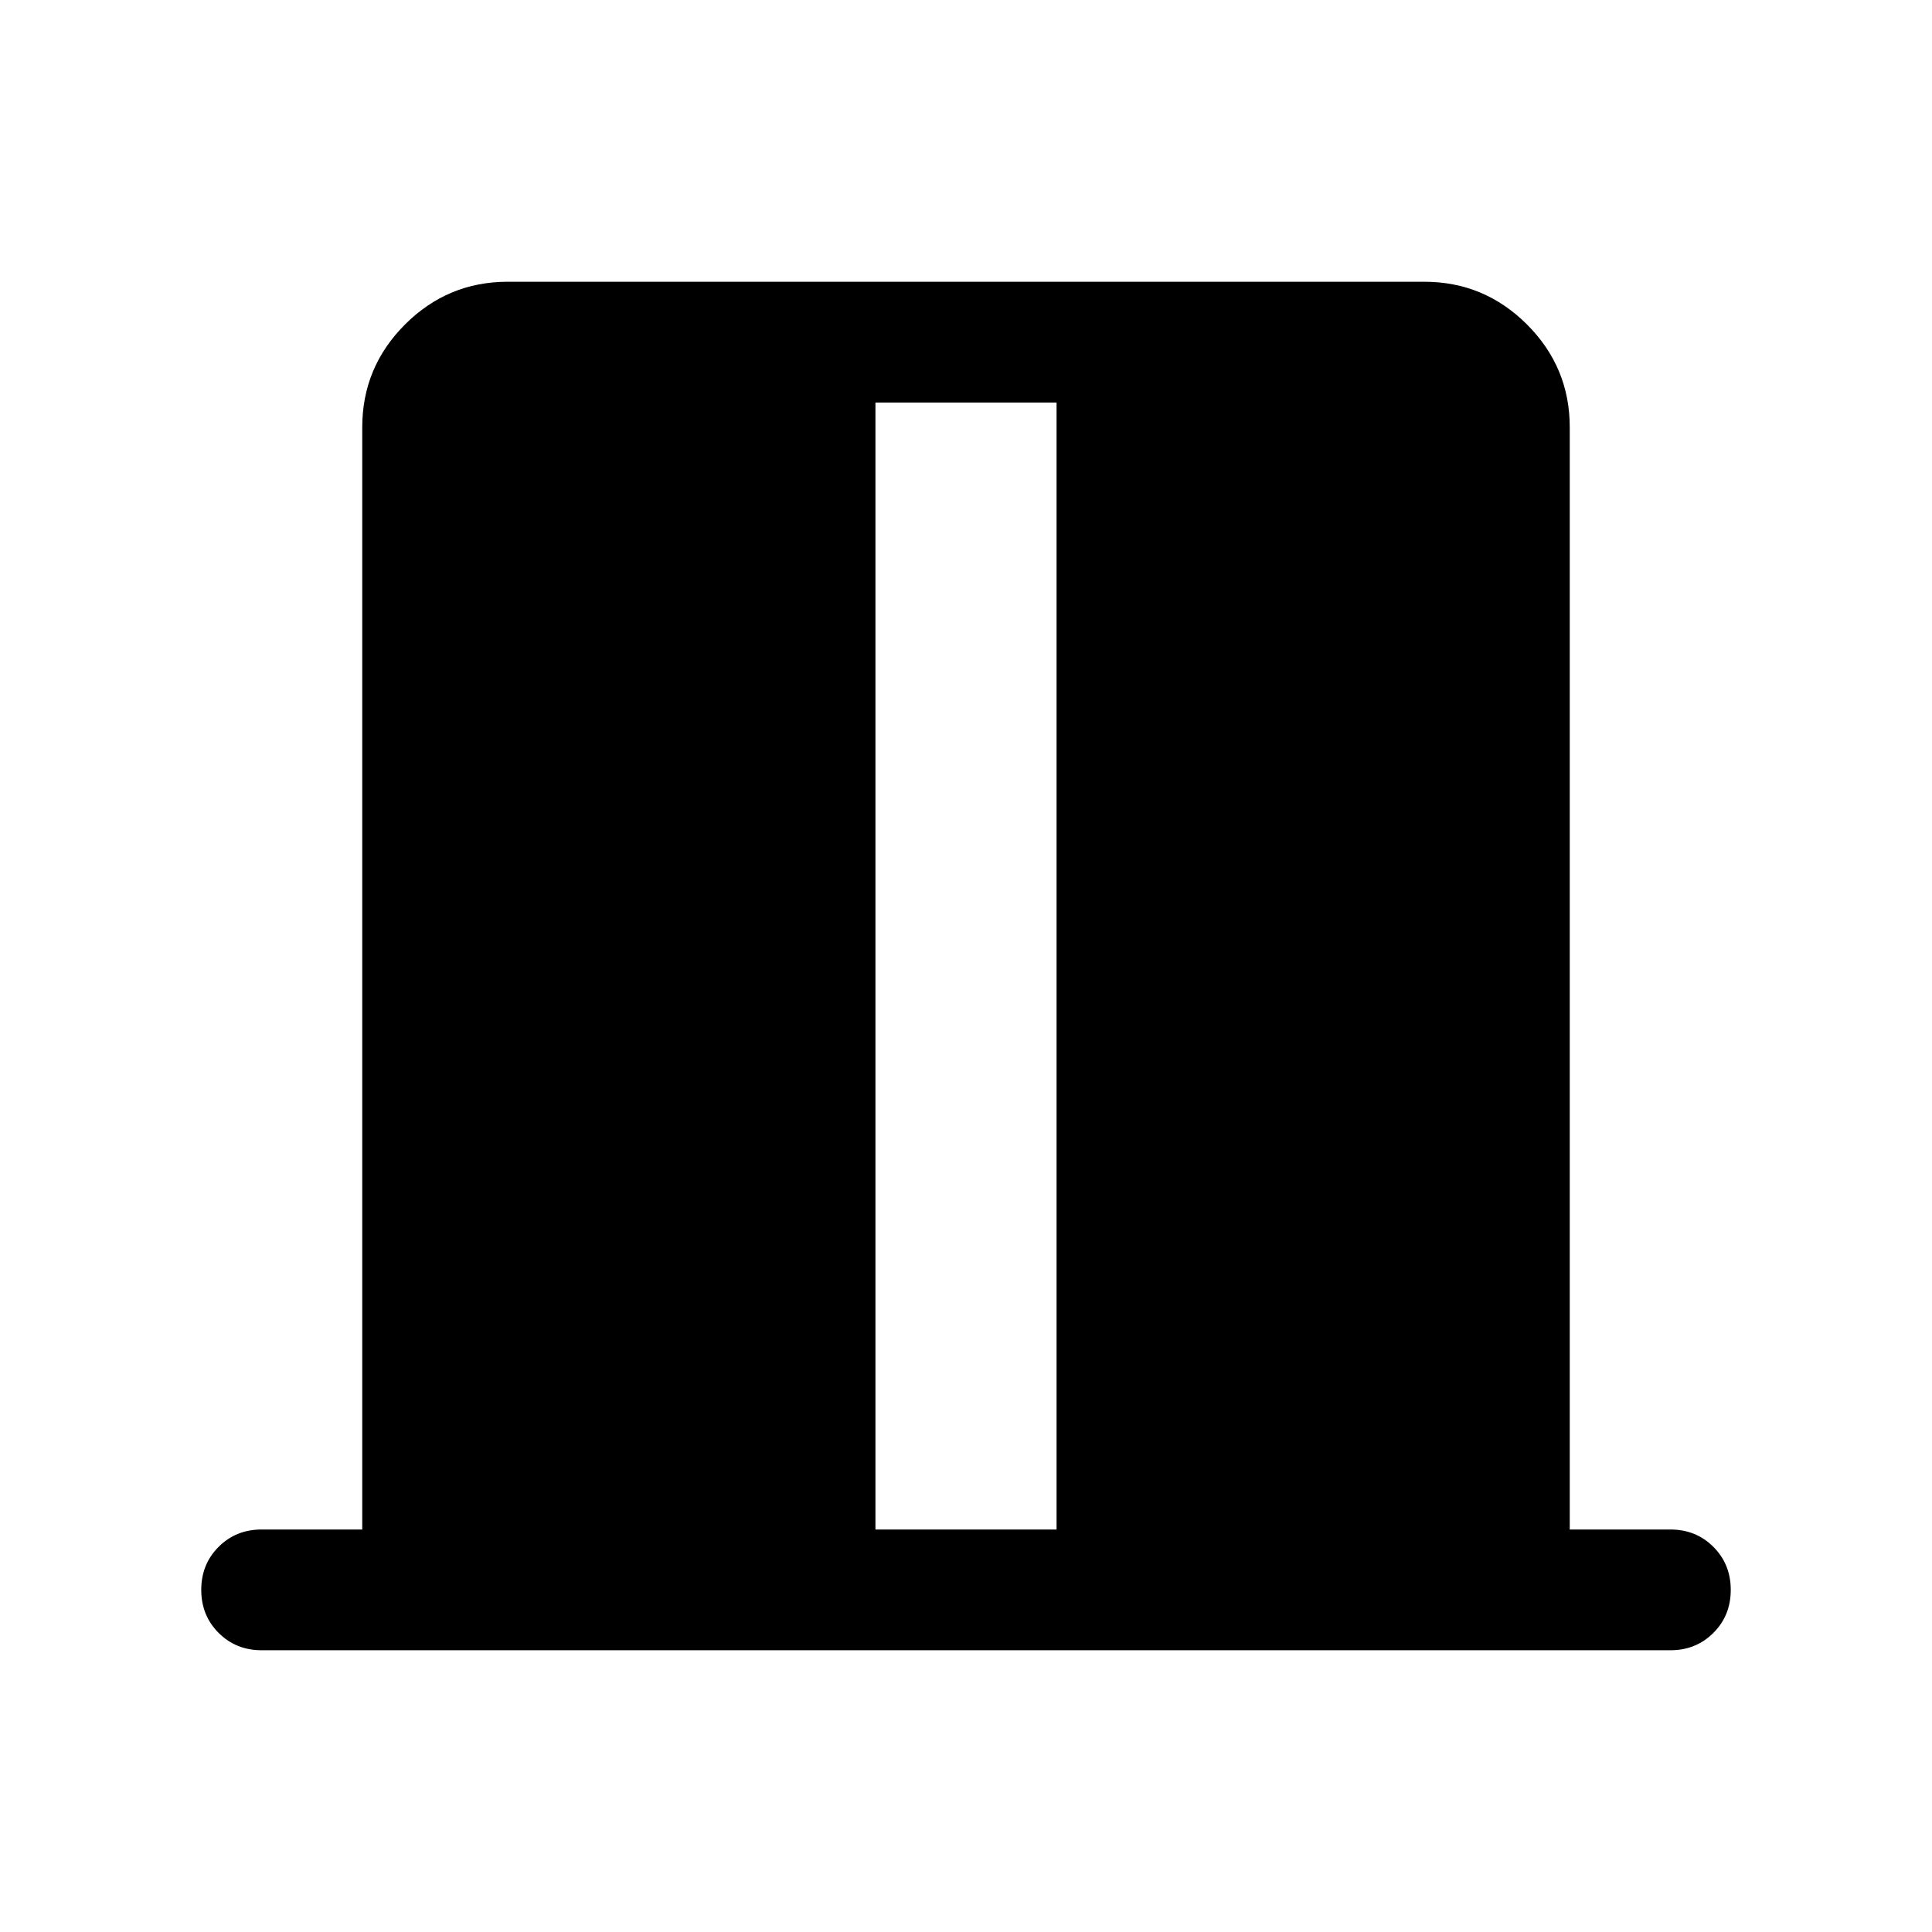 <svg xmlns="http://www.w3.org/2000/svg" height="24" viewBox="0 -960 960 960" width="24"><path d="M180-200v-547.69q0-29.83 21.24-51.07Q222.48-820 252.31-820h455.38q29.83 0 51.07 21.24Q780-777.52 780-747.69V-200h50q12.75 0 21.37 8.63 8.63 8.63 8.63 21.38 0 12.76-8.63 21.37Q842.75-140 830-140H130q-12.75 0-21.37-8.63-8.63-8.63-8.63-21.38 0-12.76 8.63-21.37Q117.25-200 130-200h50Zm255 0h90v-560h-90v560Z"/></svg>